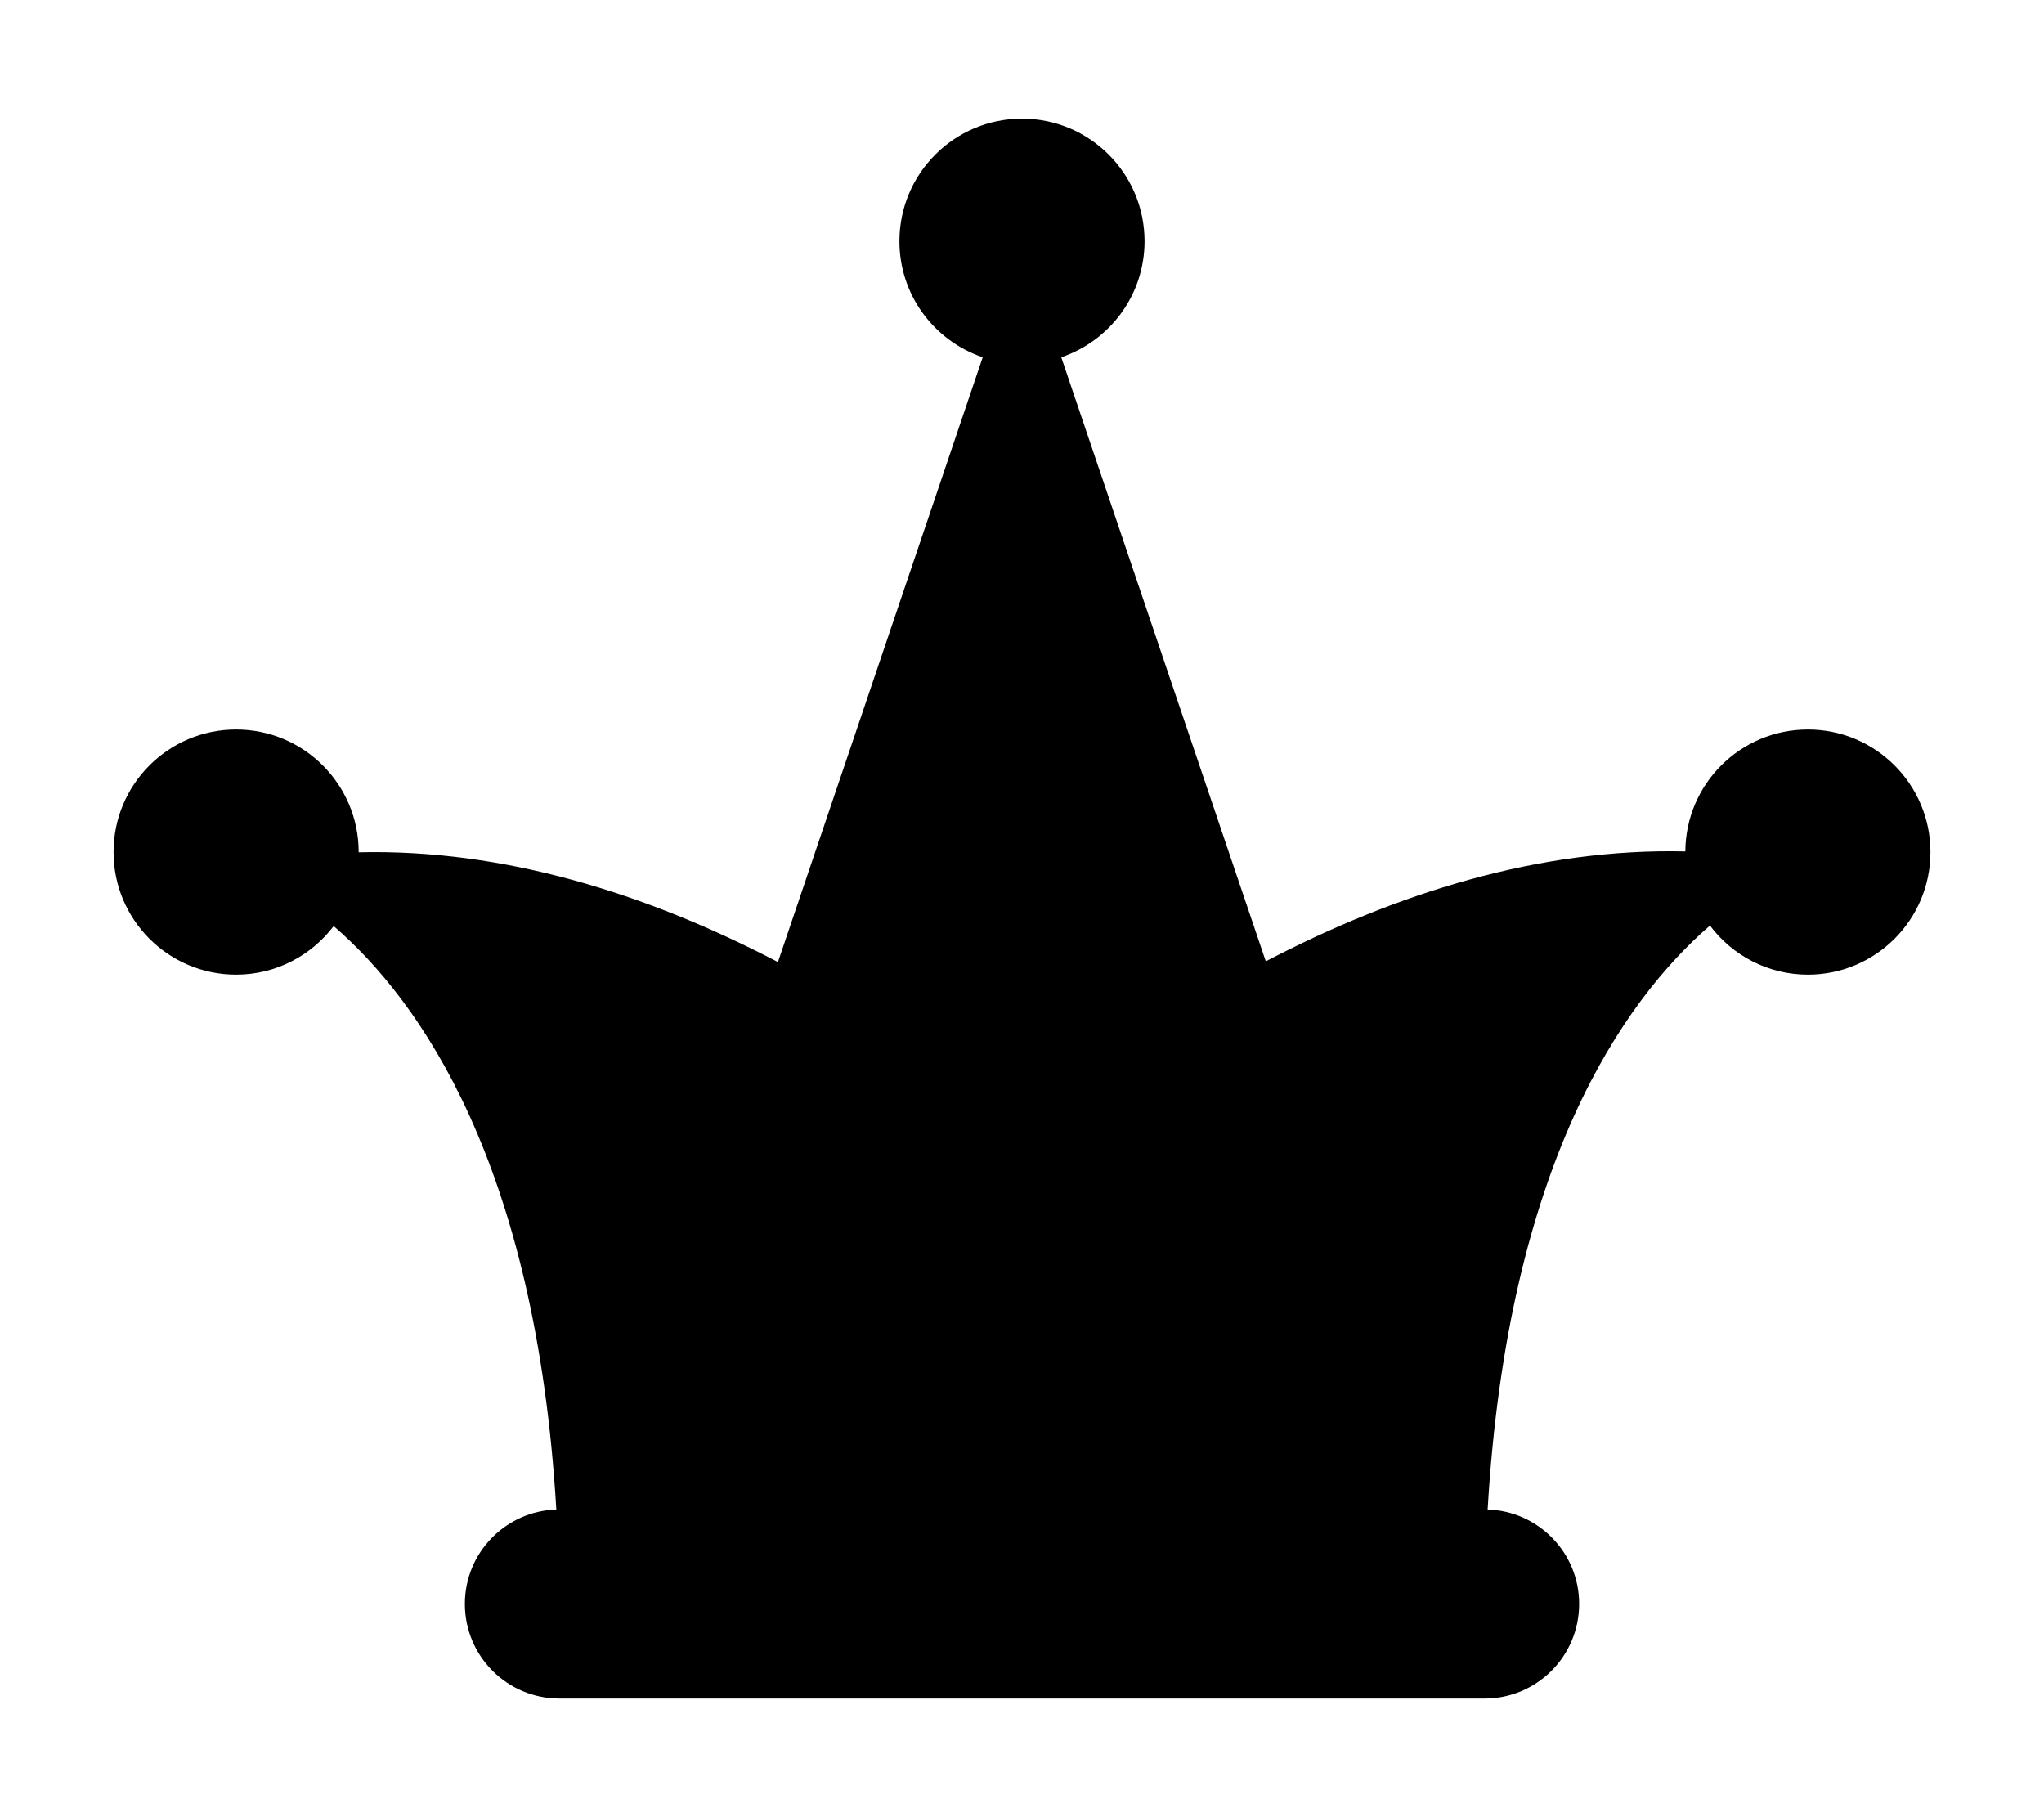 <?xml version="1.0" encoding="iso-8859-1"?>
<!-- Generator: Adobe Illustrator 18.0.0, SVG Export Plug-In . SVG Version: 6.00 Build 0)  -->
<!-- DOCTYPE svg PUBLIC "-//W3C//DTD SVG 1.1//EN" "http://www.w3.org/Graphics/SVG/1.1/DTD/svg11.dtd" -->
<svg width="18px" height="16px" version="1.1" id="Capa_1" xmlns="http://www.w3.org/2000/svg" xmlns:xlink="http://www.w3.org/1999/xlink" x="0px" y="0px"
	viewBox="0 0 288.155 288.155" style="enable-background:new 0 0 288.155 288.155;" xml:space="preserve">
	<g>
		<g>
			<path d="M268.716,115.677c-10.702,0-19.378,8.649-19.434,19.337c-23.02-0.545-45.599,6.505-66.54,17.426l-32.435-95.787
	c7.676-2.599,13.208-9.846,13.208-18.4c0-10.736-8.703-19.439-19.439-19.439s-19.439,8.703-19.439,19.439
	c0,8.554,5.532,15.801,13.208,18.4l-32.474,95.903c-20.929-10.91-43.492-17.95-66.497-17.406c0-0.012,0.002-0.023,0.002-0.035
	c0-10.736-8.703-19.439-19.439-19.439S0,124.38,0,135.116c0,10.736,8.703,19.439,19.439,19.439c6.321,0,11.92-3.031,15.471-7.703
	c13.722,11.857,32.076,37.776,35.311,92.514c-8.053,0.264-14.505,6.858-14.505,14.975c0,8.284,6.716,15,15,15h146.724
	c8.284,0,15-6.716,15-15c0-8.12-6.456-14.716-14.513-14.975c3.208-54.749,21.53-80.705,35.257-92.596
	c3.547,4.72,9.174,7.786,15.533,7.786c10.736,0,19.439-8.703,19.439-19.439C288.155,124.38,279.452,115.677,268.716,115.677z" />
		</g>
	</g>
	<g></g>
	<g></g>
	<g></g>
	<g></g>
	<g></g>
	<g></g>
	<g></g>
	<g></g>
	<g></g>
	<g></g>
	<g></g>
	<g></g>
	<g></g>
	<g></g>
	<g></g>
</svg>